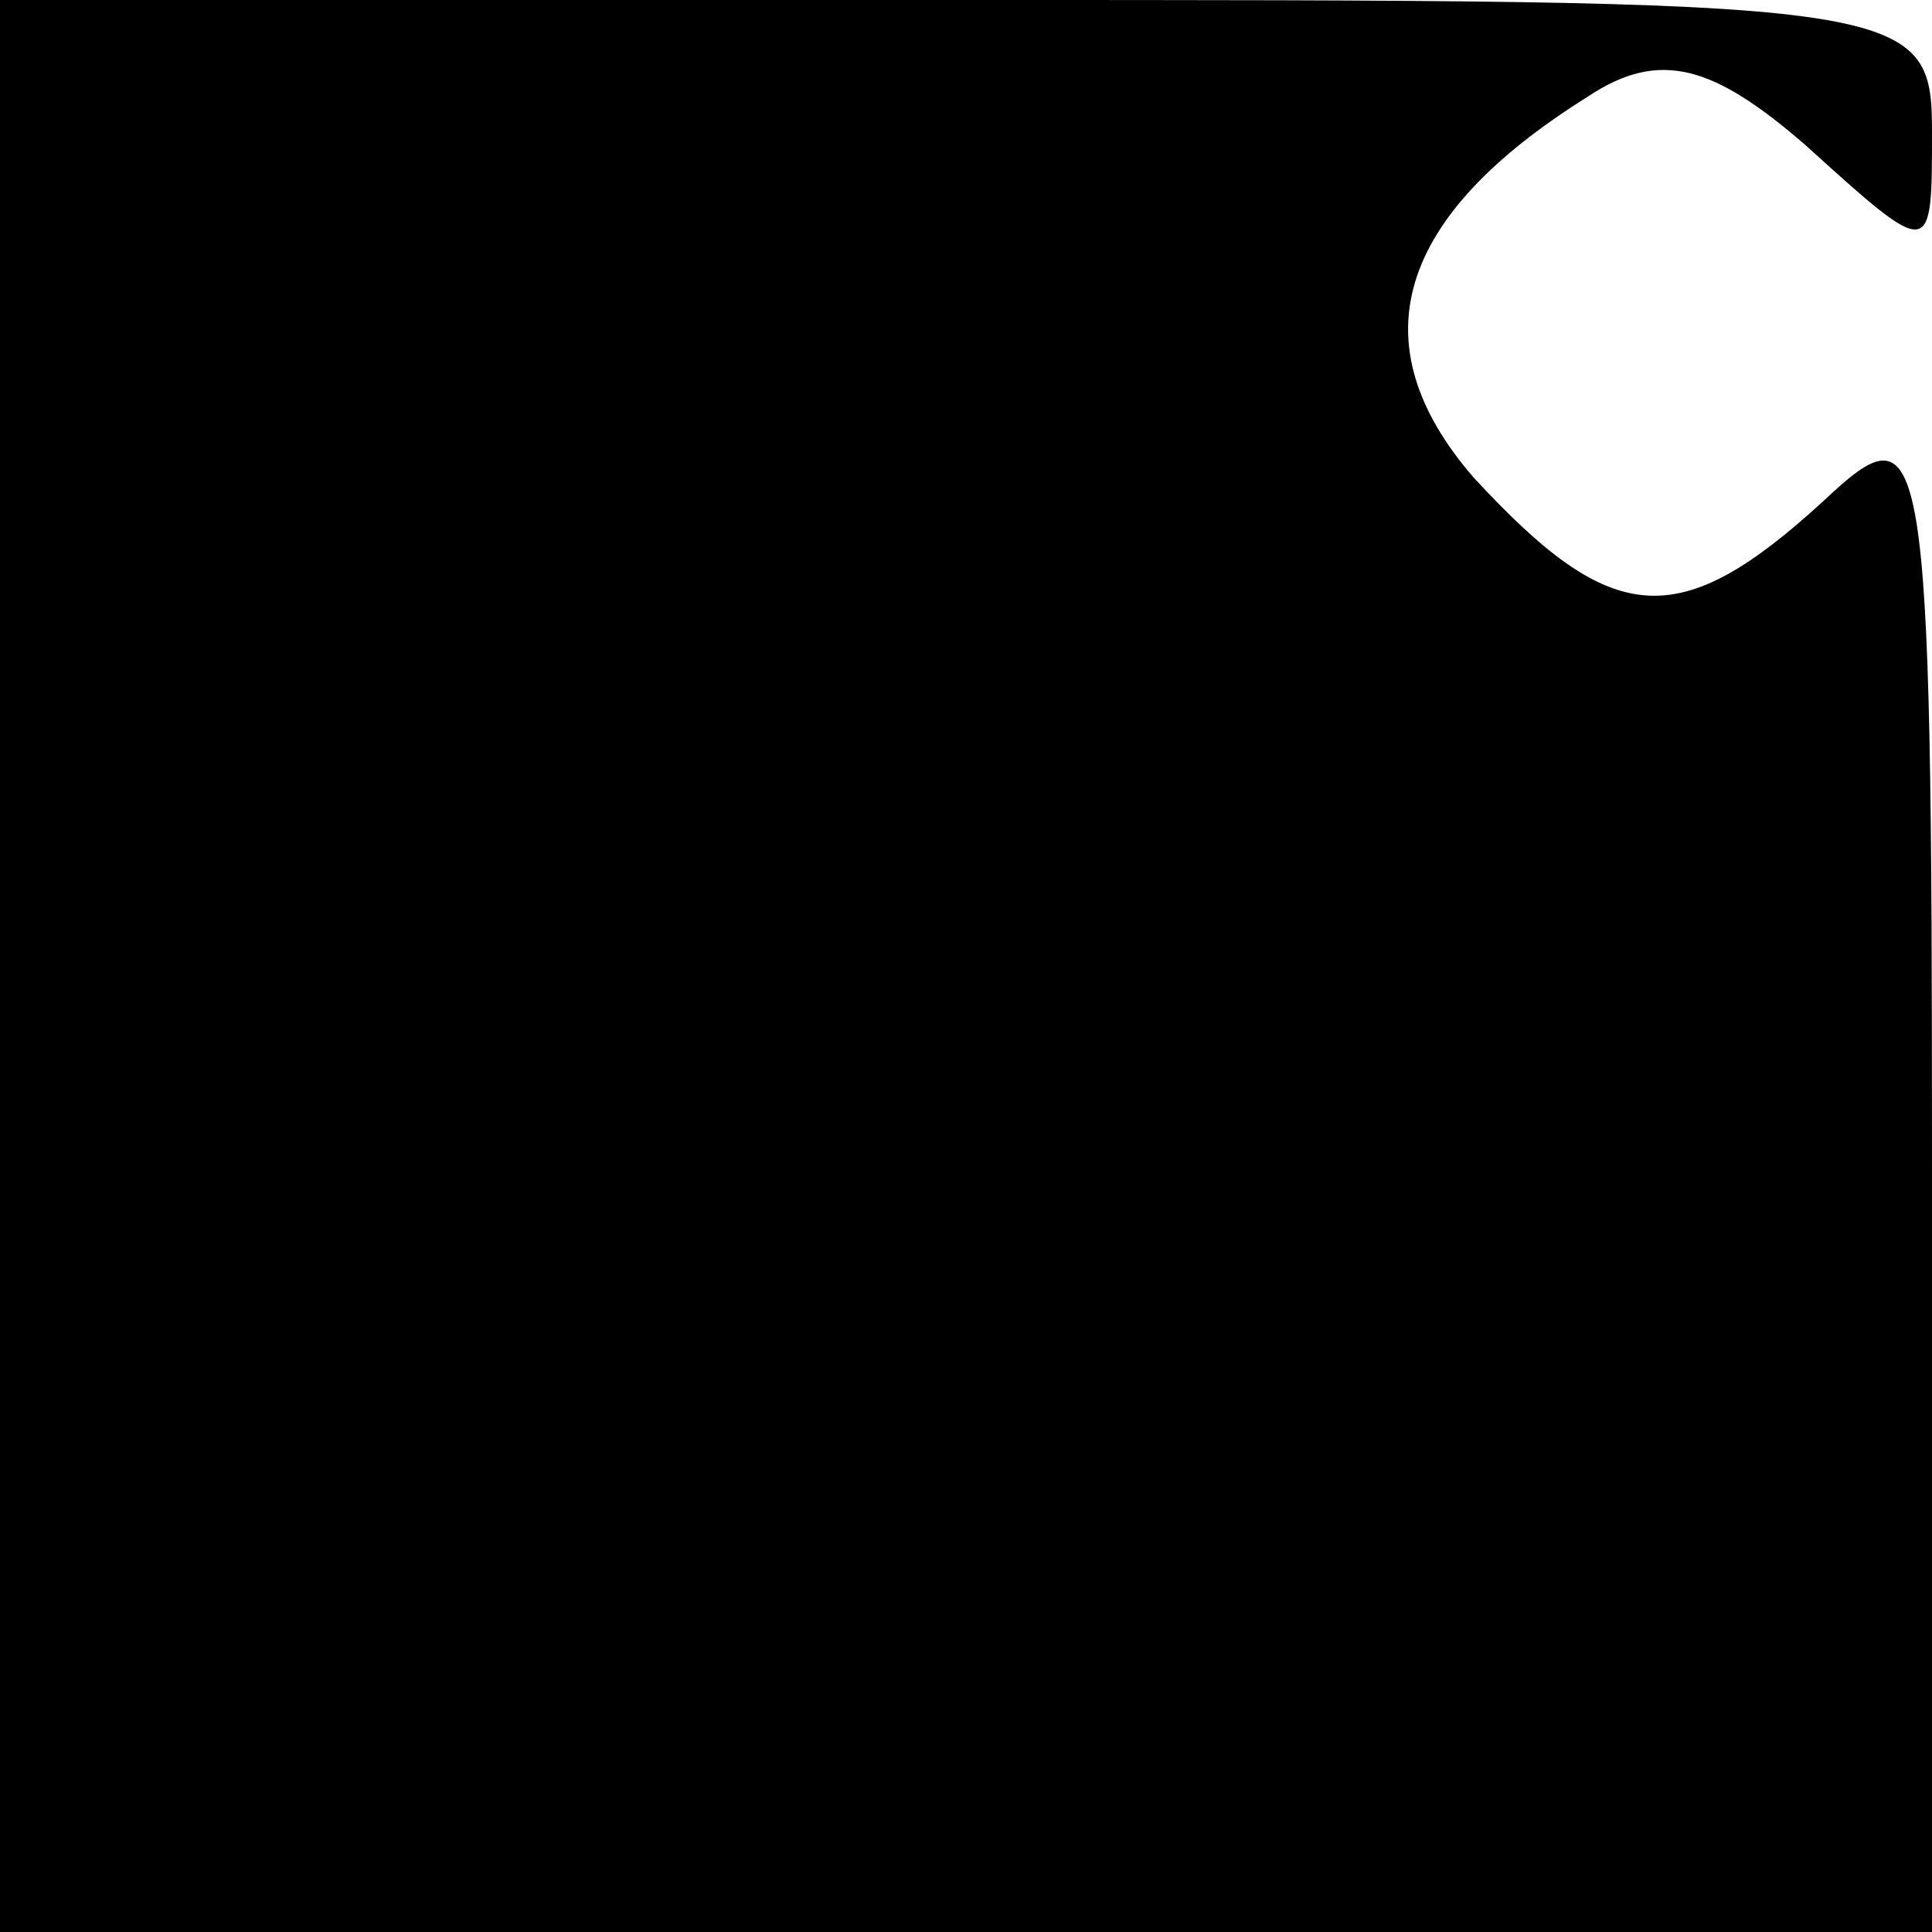 <?xml version="1.0" standalone="no"?>
<!DOCTYPE svg PUBLIC "-//W3C//DTD SVG 20010904//EN"
 "http://www.w3.org/TR/2001/REC-SVG-20010904/DTD/svg10.dtd">
<svg version="1.0" xmlns="http://www.w3.org/2000/svg"
 width="32pt" height="32pt" viewBox="0 0 32 32"
 preserveAspectRatio="xMidYMid meet">
<g transform="translate(0,32) scale(0.1,-0.1)"
fill="#000000" stroke="none">
<path fill="#000000" stroke="none" d="M0 160 l0 -160 160 0 160 0 0 127 c0
122 -1 126 -18 110 -24 -22 -35 -21 -58 4 -19 22 -13 43 19 63 12 8 21 5 36
-8 21 -19 21 -19 21 2 0 22 -3 22 -160 22 l-160 0 0 -160z"/>
</g>
</svg>
